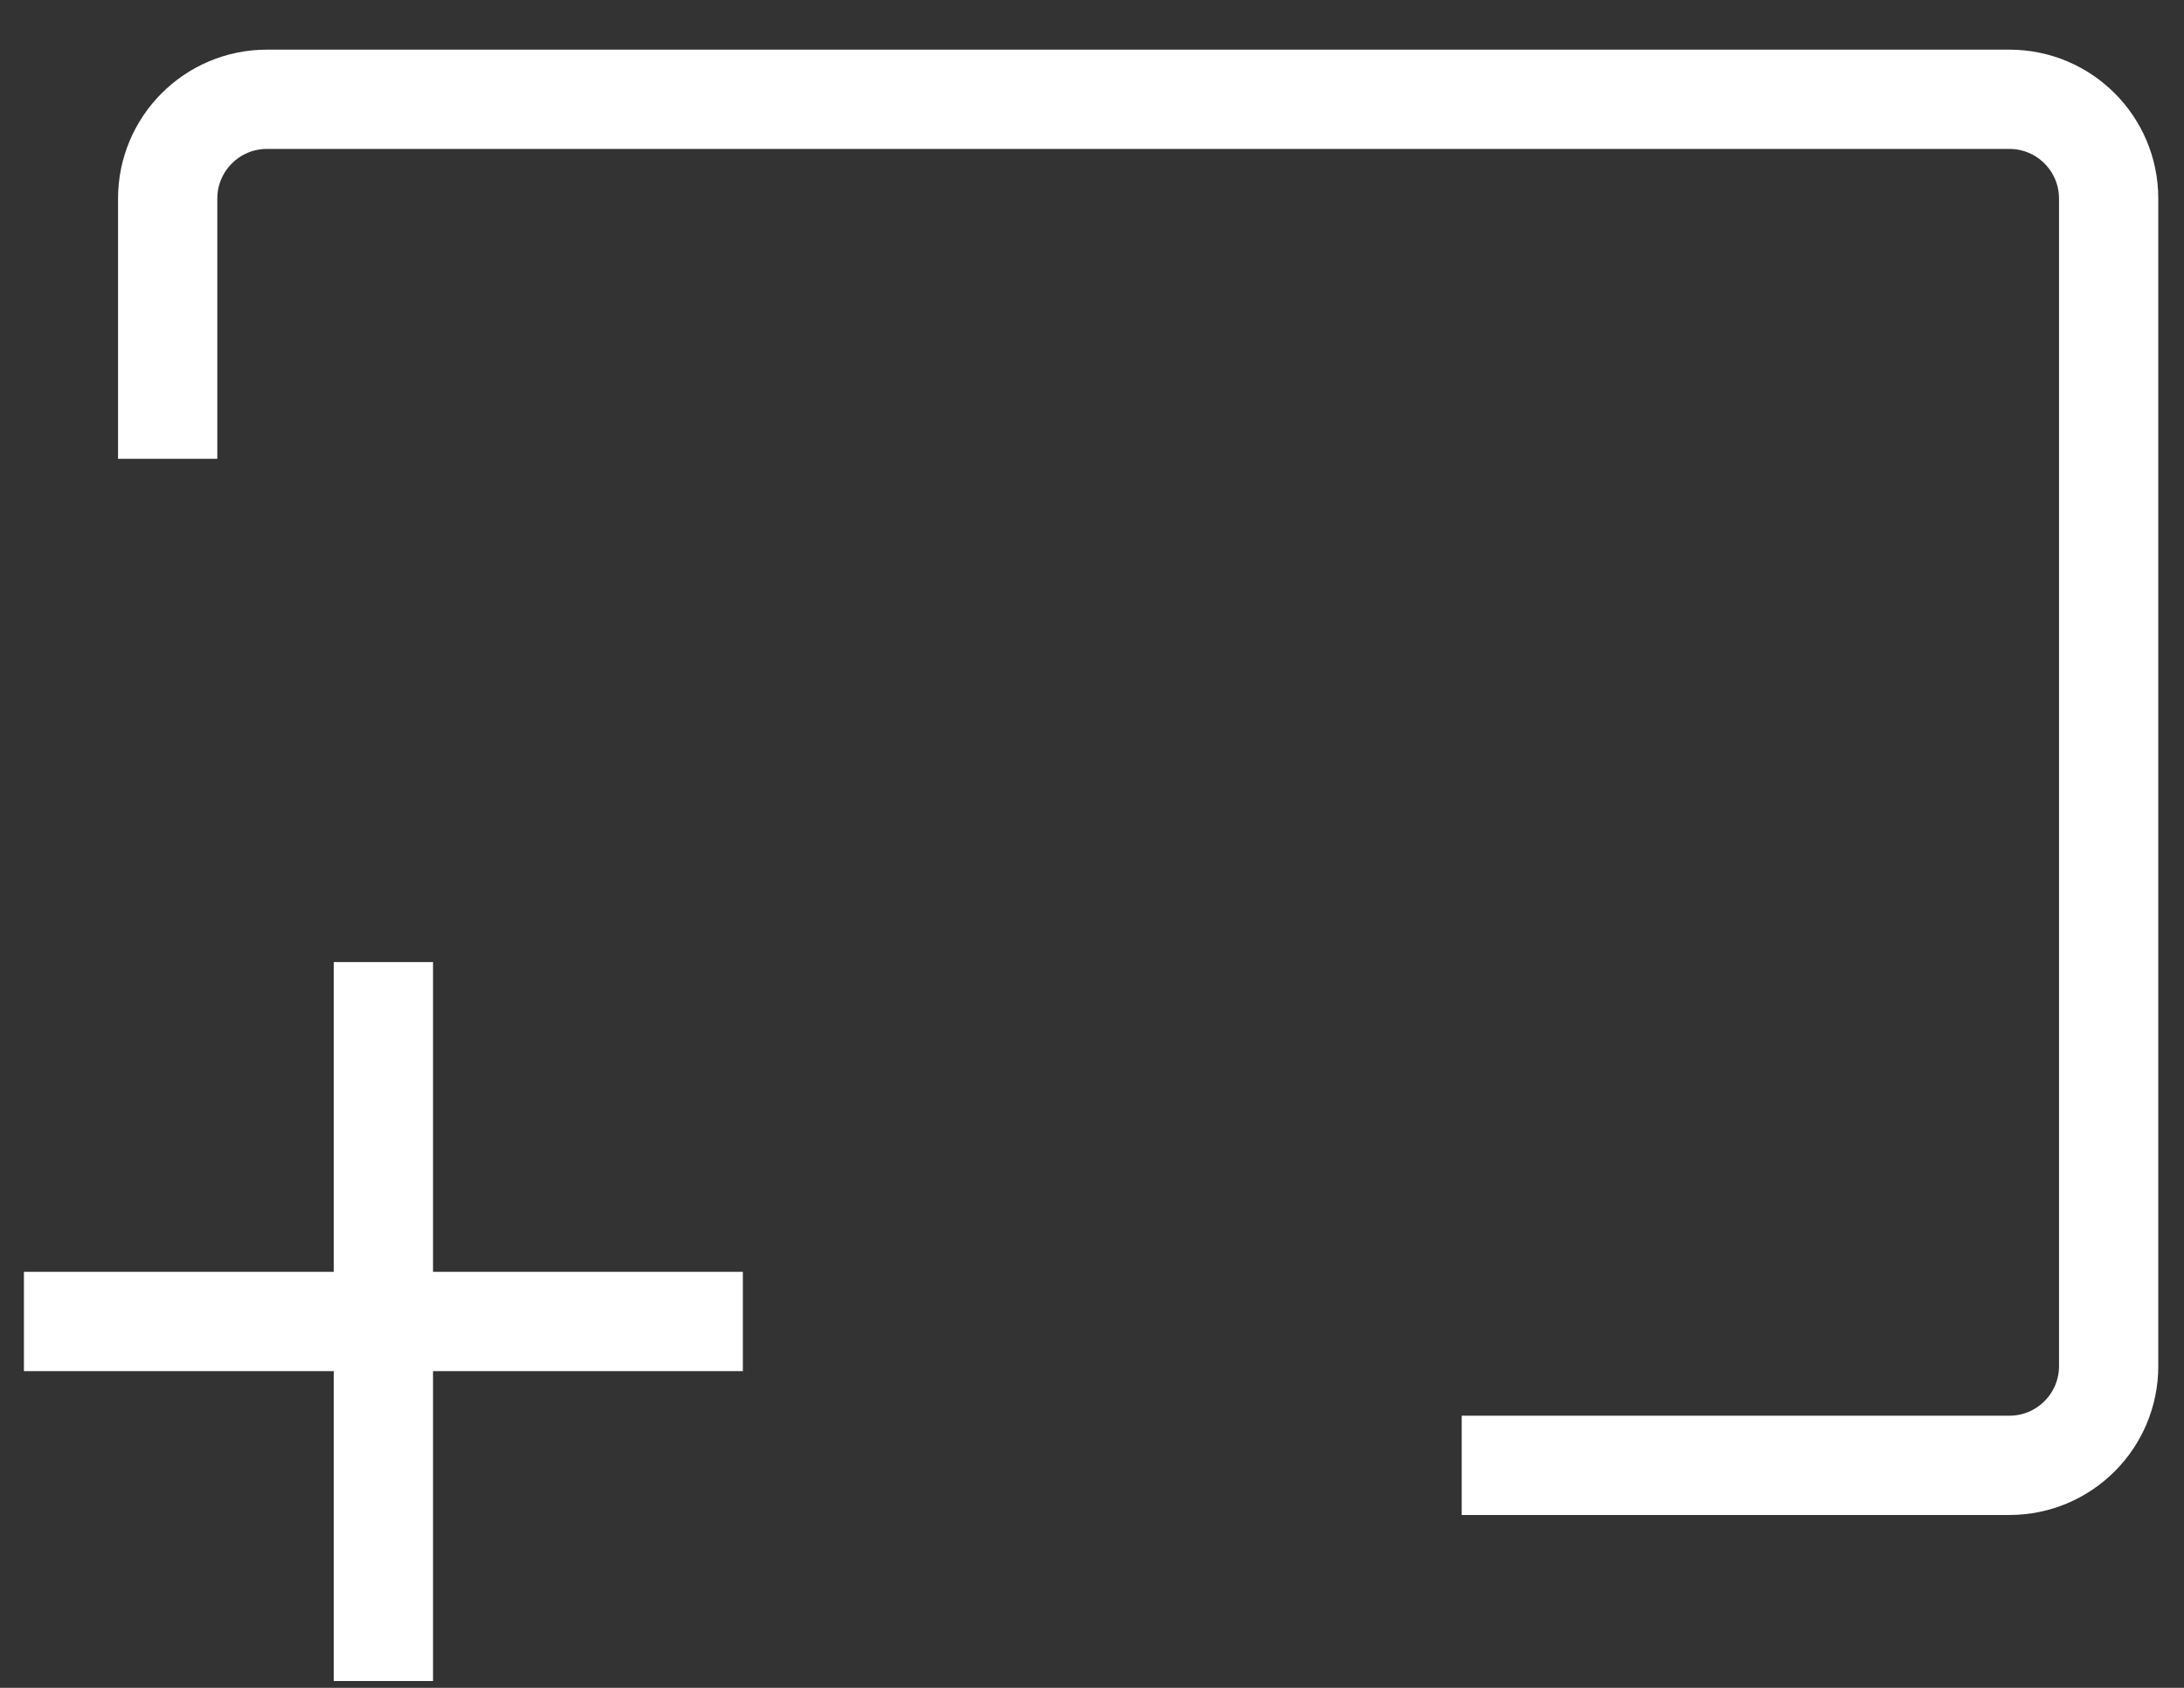 <?xml version="1.0" encoding="UTF-8" standalone="no"?><svg width='22' height='17' viewBox='0 0 22 17' fill='none' xmlns='http://www.w3.org/2000/svg'>
<rect x="0" y="0" width="22" height="17" fill="#333333" stroke="none"/>
<path d='M1.689 4.621V2C1.689 1.448 2.137 1 2.689 1H20.241C20.794 1 21.241 1.448 21.241 2V13.759C21.241 14.311 20.794 14.759 20.241 14.759H14.724M3.862 9.69V16.931M0.241 13.31H7.483' stroke='white' stroke-linejoin='bevel'/>
</svg>
